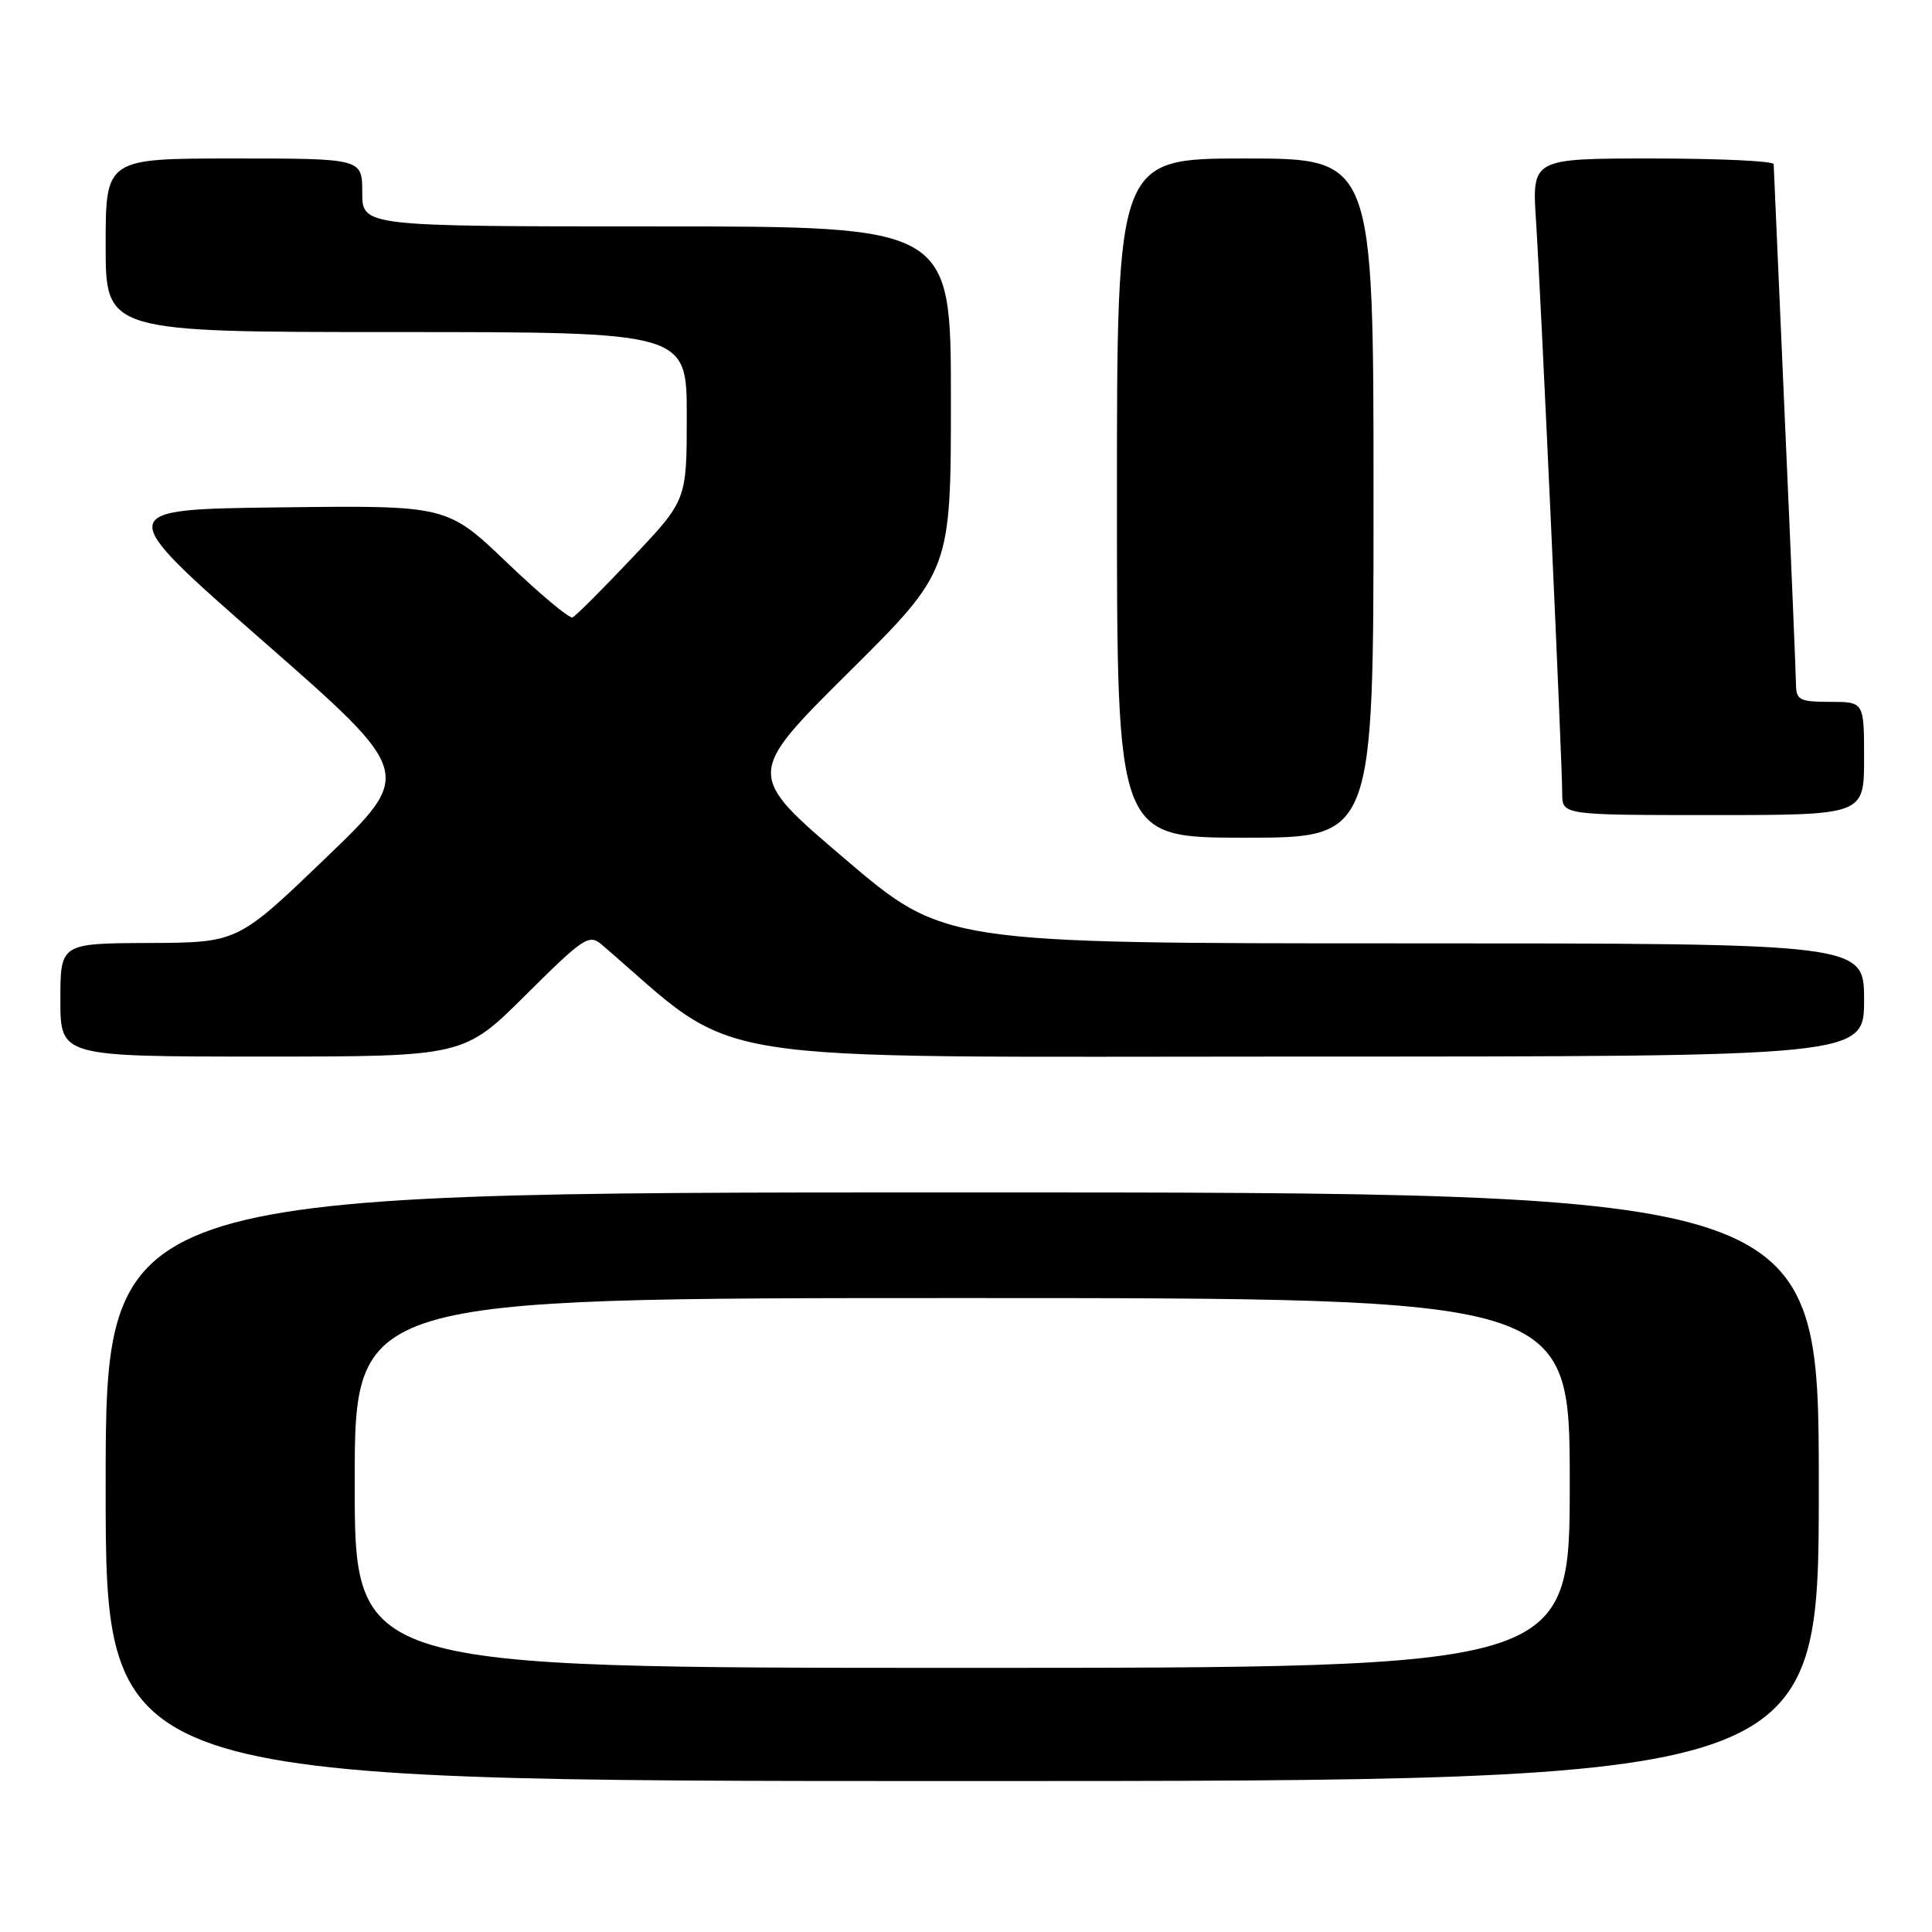<?xml version="1.0" encoding="UTF-8" standalone="no"?>
<!DOCTYPE svg PUBLIC "-//W3C//DTD SVG 1.1//EN" "http://www.w3.org/Graphics/SVG/1.1/DTD/svg11.dtd" >
<svg xmlns="http://www.w3.org/2000/svg" xmlns:xlink="http://www.w3.org/1999/xlink" version="1.1" viewBox="0 0 256 256">
 <g >
 <path fill="currentColor"
d=" M 241.00 197.00 C 241.00 158.00 241.00 158.00 127.50 158.00 C 14.00 158.00 14.00 158.00 14.00 197.00 C 14.00 236.00 14.00 236.00 127.50 236.00 C 241.00 236.00 241.00 236.00 241.00 197.00 Z  M 69.69 131.81 C 77.31 124.23 78.06 123.74 79.71 125.15 C 98.65 141.36 90.20 140.00 172.15 140.00 C 247.00 140.00 247.00 140.00 247.00 132.50 C 247.00 125.00 247.00 125.00 186.05 125.00 C 125.09 125.00 125.09 125.00 111.96 113.81 C 98.82 102.63 98.82 102.63 112.41 89.13 C 126.00 75.64 126.00 75.64 126.00 52.82 C 126.00 30.00 126.00 30.00 87.00 30.00 C 48.00 30.00 48.00 30.00 48.00 25.50 C 48.00 21.00 48.00 21.00 31.00 21.00 C 14.00 21.00 14.00 21.00 14.00 32.50 C 14.00 44.00 14.00 44.00 52.50 44.00 C 91.00 44.00 91.00 44.00 91.00 55.13 C 91.00 66.27 91.00 66.27 83.80 73.88 C 79.84 78.07 76.27 81.64 75.86 81.81 C 75.45 81.99 71.54 78.72 67.18 74.55 C 59.24 66.96 59.24 66.96 37.09 67.23 C 14.94 67.50 14.94 67.50 34.89 84.98 C 54.84 102.46 54.84 102.46 43.17 113.68 C 31.50 124.90 31.50 124.90 19.75 124.95 C 8.00 125.00 8.00 125.00 8.00 132.50 C 8.00 140.00 8.00 140.00 34.73 140.00 C 61.46 140.00 61.46 140.00 69.69 131.81 Z  M 182.00 66.00 C 182.00 21.00 182.00 21.00 165.00 21.00 C 148.00 21.00 148.00 21.00 148.00 66.00 C 148.00 111.00 148.00 111.00 165.00 111.00 C 182.00 111.00 182.00 111.00 182.00 66.00 Z  M 247.00 100.50 C 247.00 93.00 247.00 93.00 242.50 93.00 C 238.51 93.00 238.00 92.75 237.98 90.75 C 237.97 89.51 237.31 73.65 236.50 55.50 C 235.70 37.35 235.03 22.16 235.02 21.75 C 235.01 21.34 227.80 21.00 218.99 21.00 C 202.99 21.00 202.99 21.00 203.53 29.25 C 204.16 38.83 207.00 100.89 207.00 105.13 C 207.00 108.00 207.00 108.00 227.00 108.00 C 247.00 108.00 247.00 108.00 247.00 100.50 Z  M 47.00 196.50 C 47.00 172.00 47.00 172.00 127.50 172.00 C 208.00 172.00 208.00 172.00 208.00 196.50 C 208.00 221.00 208.00 221.00 127.50 221.00 C 47.00 221.00 47.00 221.00 47.00 196.50 Z "/>
</g>
</svg>